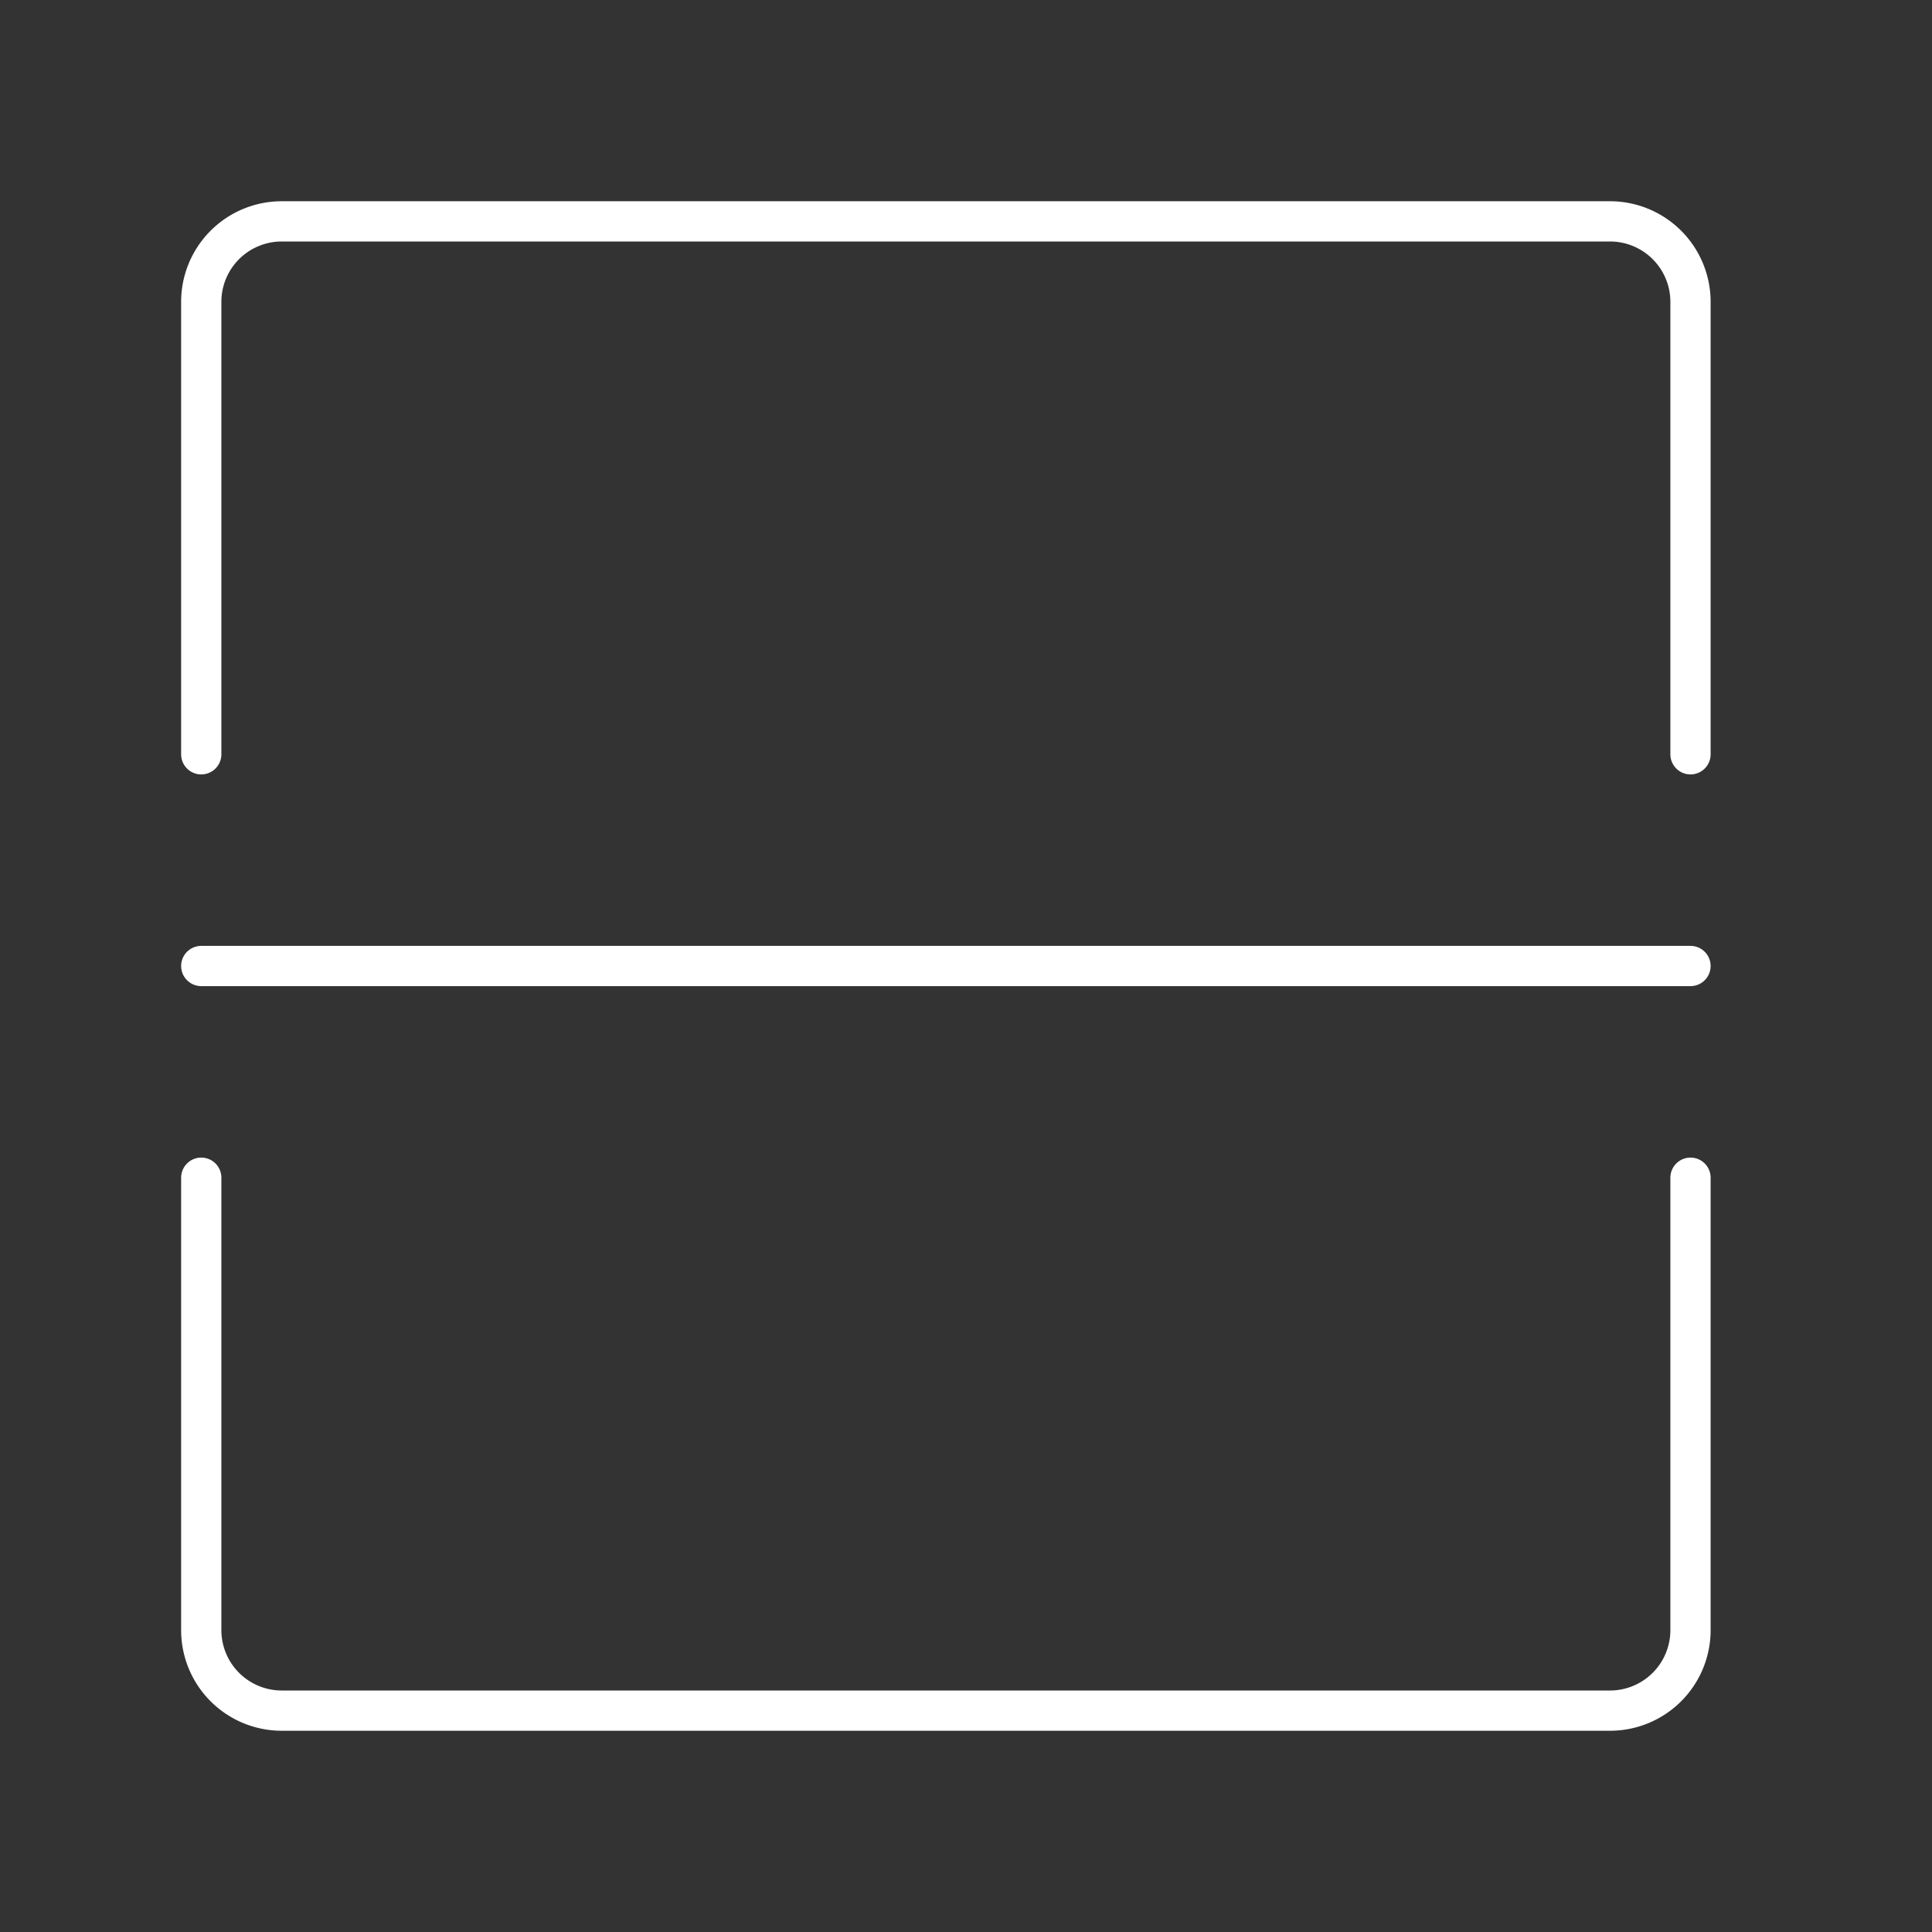 <!DOCTYPE svg PUBLIC "-//W3C//DTD SVG 1.1//EN" "http://www.w3.org/Graphics/SVG/1.1/DTD/svg11.dtd">
<!-- Uploaded to: SVG Repo, www.svgrepo.com, Transformed by: SVG Repo Mixer Tools -->
<svg width="800px" height="800px" viewBox="0 0 48 48" xmlns="http://www.w3.org/2000/svg" fill="#ffffff" stroke="#ffffff">
<rect x="0" y="0" width="48" height="48" fill="#333333" stroke="none"/>
<g id="SVGRepo_bgCarrier" stroke-width="0"/>
<g id="SVGRepo_tracerCarrier" stroke-linecap="round" stroke-linejoin="round"/>
<g id="SVGRepo_iconCarrier">
<defs>
<style>.a{fill:none;stroke:#ffffff;stroke-linecap:round;stroke-linejoin:round;}</style>
</defs>
<path class="a" d="M42,18.74V7.5a2,2,0,0,0-2-2H7a2,2,0,0,0-2,2V18.74"/>
<path class="a" d="M5,29.26V40.5a2,2,0,0,0,2,2H40a2,2,0,0,0,2-2V29.26"/>
<line class="a" x1="5" y1="24" x2="42" y2="24"/>
</g>
</svg>